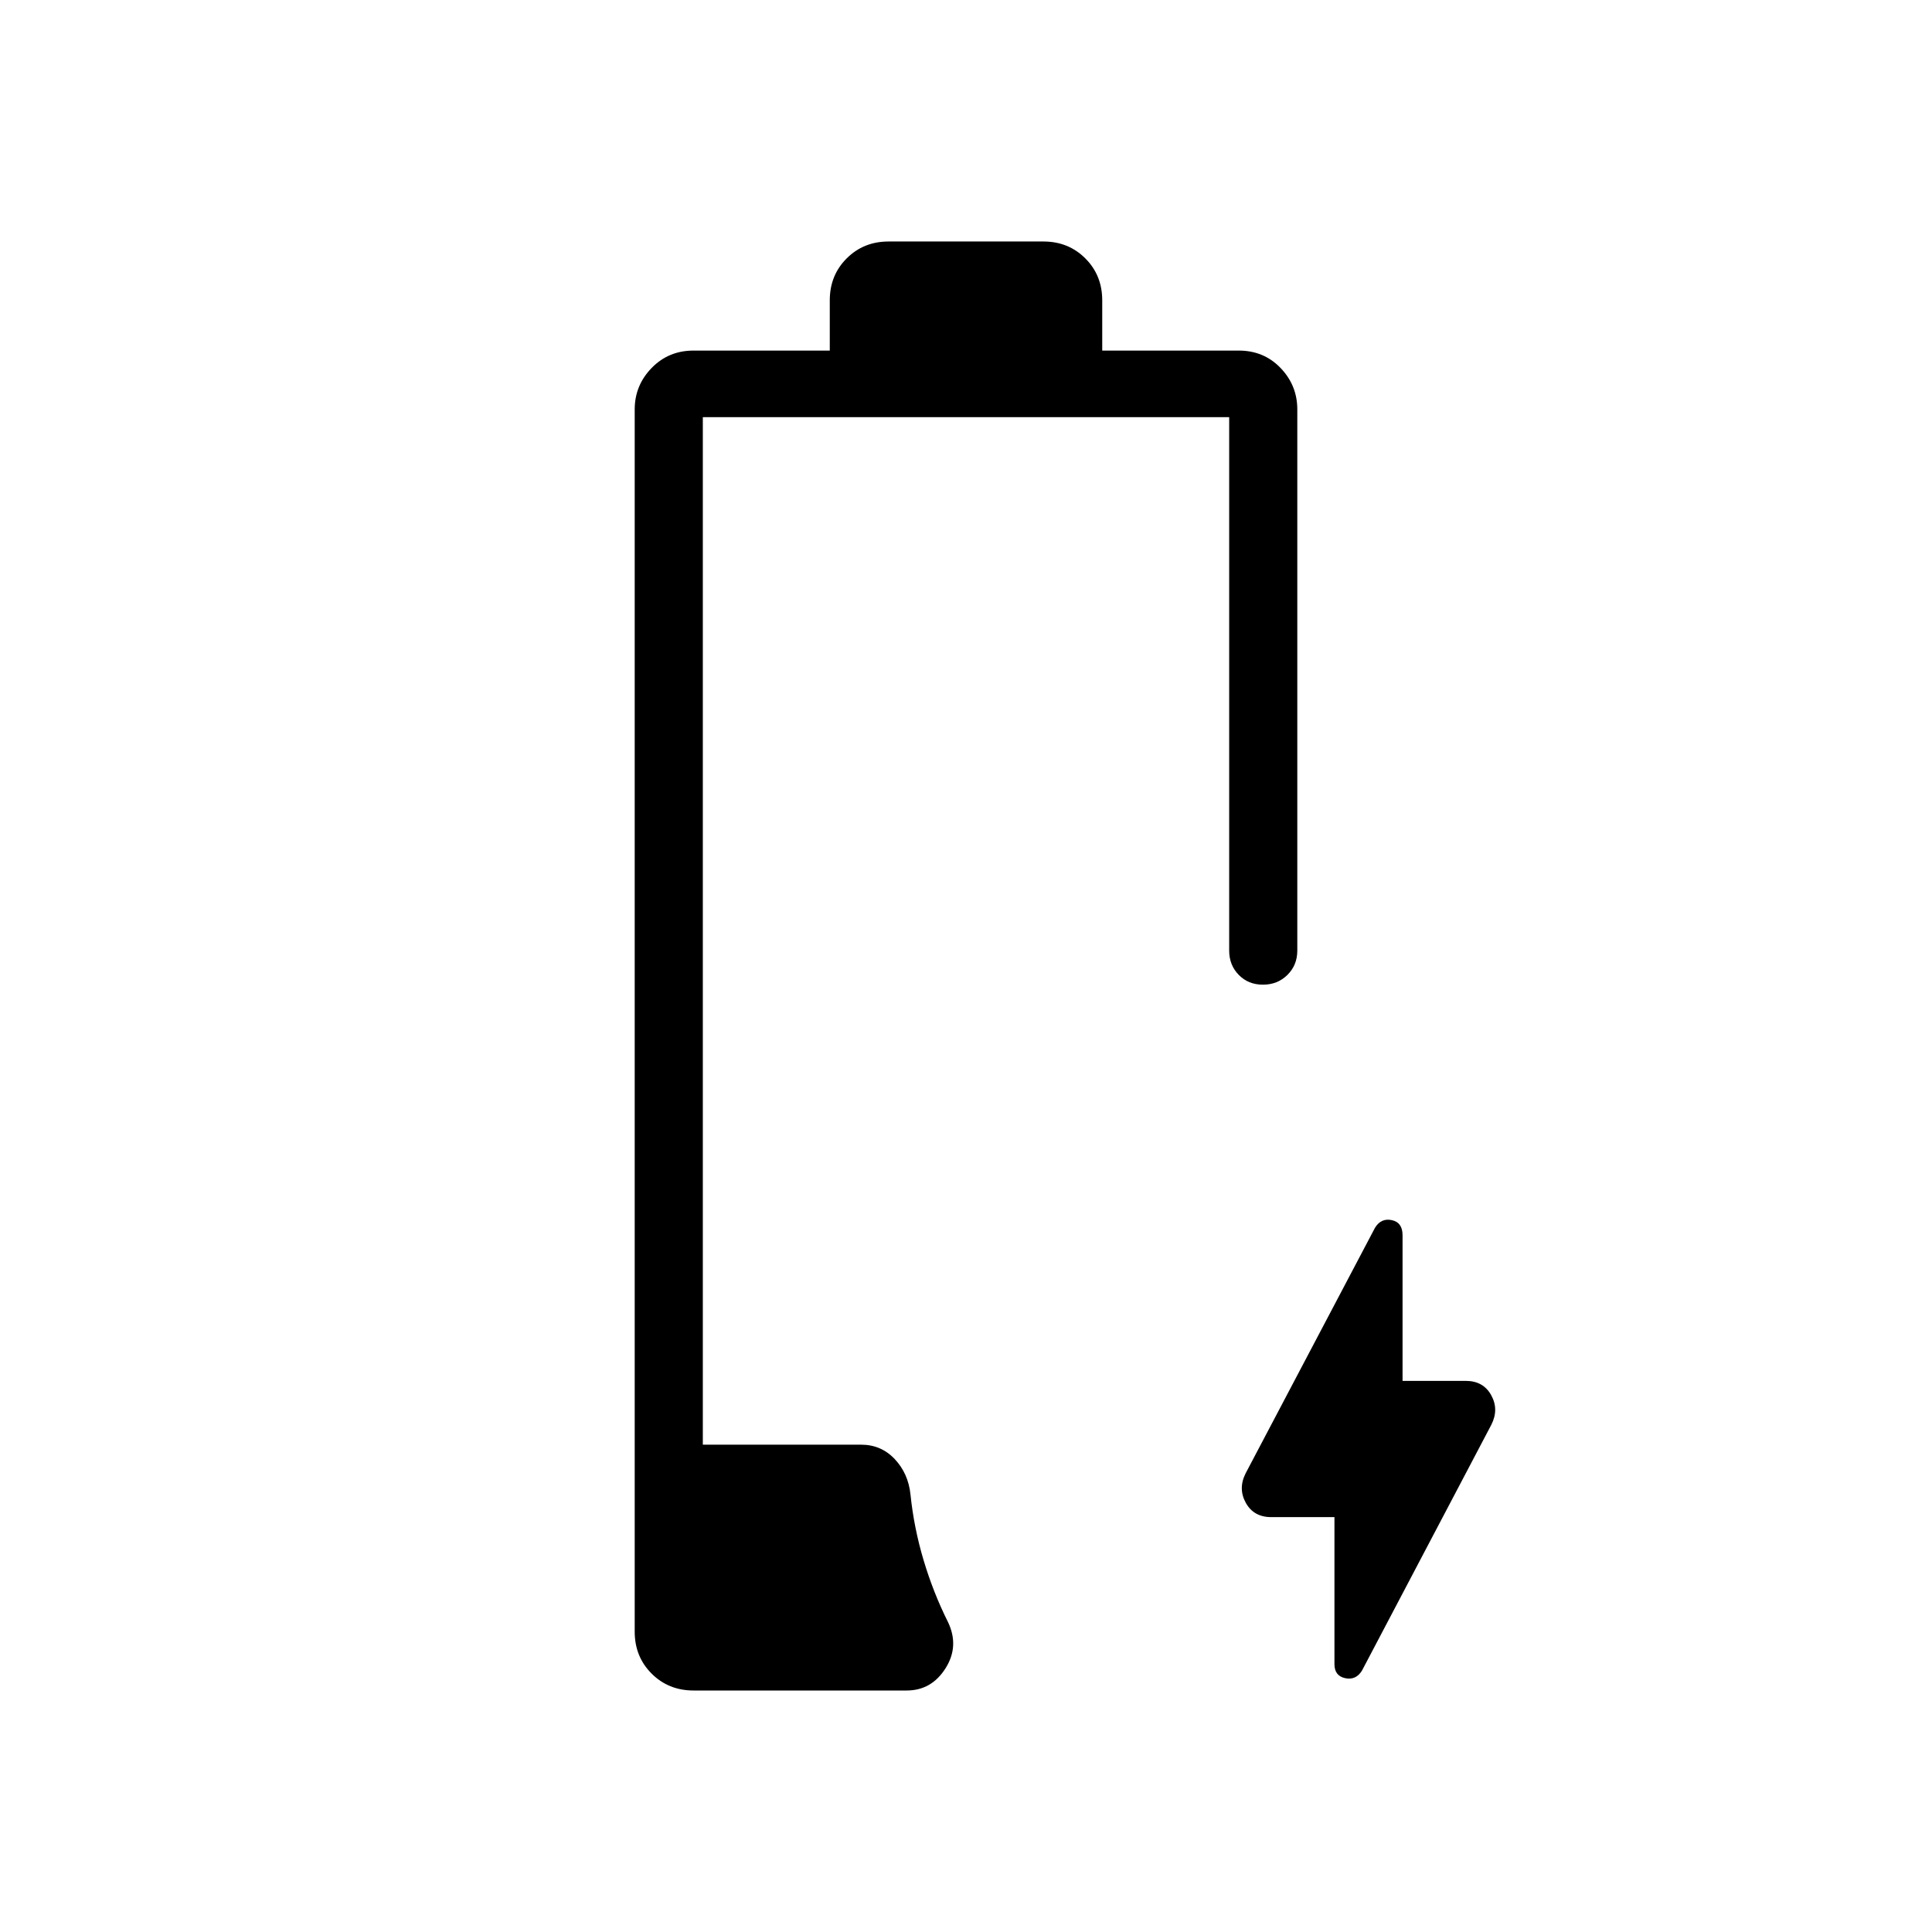 <svg xmlns="http://www.w3.org/2000/svg" height="40" viewBox="0 -960 960 960" width="40"><path d="M344.62-120q-12.44 0-20.84-8.4-8.4-8.39-8.4-20.83v-607.33q0-11.93 8.4-20.58 8.4-8.66 20.84-8.66h67.69v-24.97q0-12.44 8.4-20.83 8.39-8.4 20.83-8.4h76.92q12.44 0 20.83 8.4 8.4 8.39 8.4 20.83v24.97h67.85q12.47 0 20.77 8.66 8.31 8.65 8.31 20.58v268.92q0 7.2-4.9 12.06-4.91 4.86-12.17 4.86-7.27 0-12.02-4.86-4.76-4.86-4.76-12.06v-265.08H349.23v510.57h78.64q9.97 0 16.72 7.16 6.74 7.17 7.82 17.58 1.72 16.67 6.56 32.8 4.84 16.14 12.11 30.66 5.69 11.98-1.28 22.96Q462.82-120 450.54-120H344.62Zm318.46-86.15h-31.39q-8.72 0-12.65-7.09-3.94-7.09-.07-14.72l64.27-121.99q3.04-4.92 8.36-3.77 5.32 1.16 5.32 7.5v72.37h31.39q8.72 0 12.65 7.09 3.94 7.09.07 14.72l-64.27 122.15q-3.04 4.92-8.36 3.76-5.32-1.15-5.32-6.99v-73.03Z"/></svg>